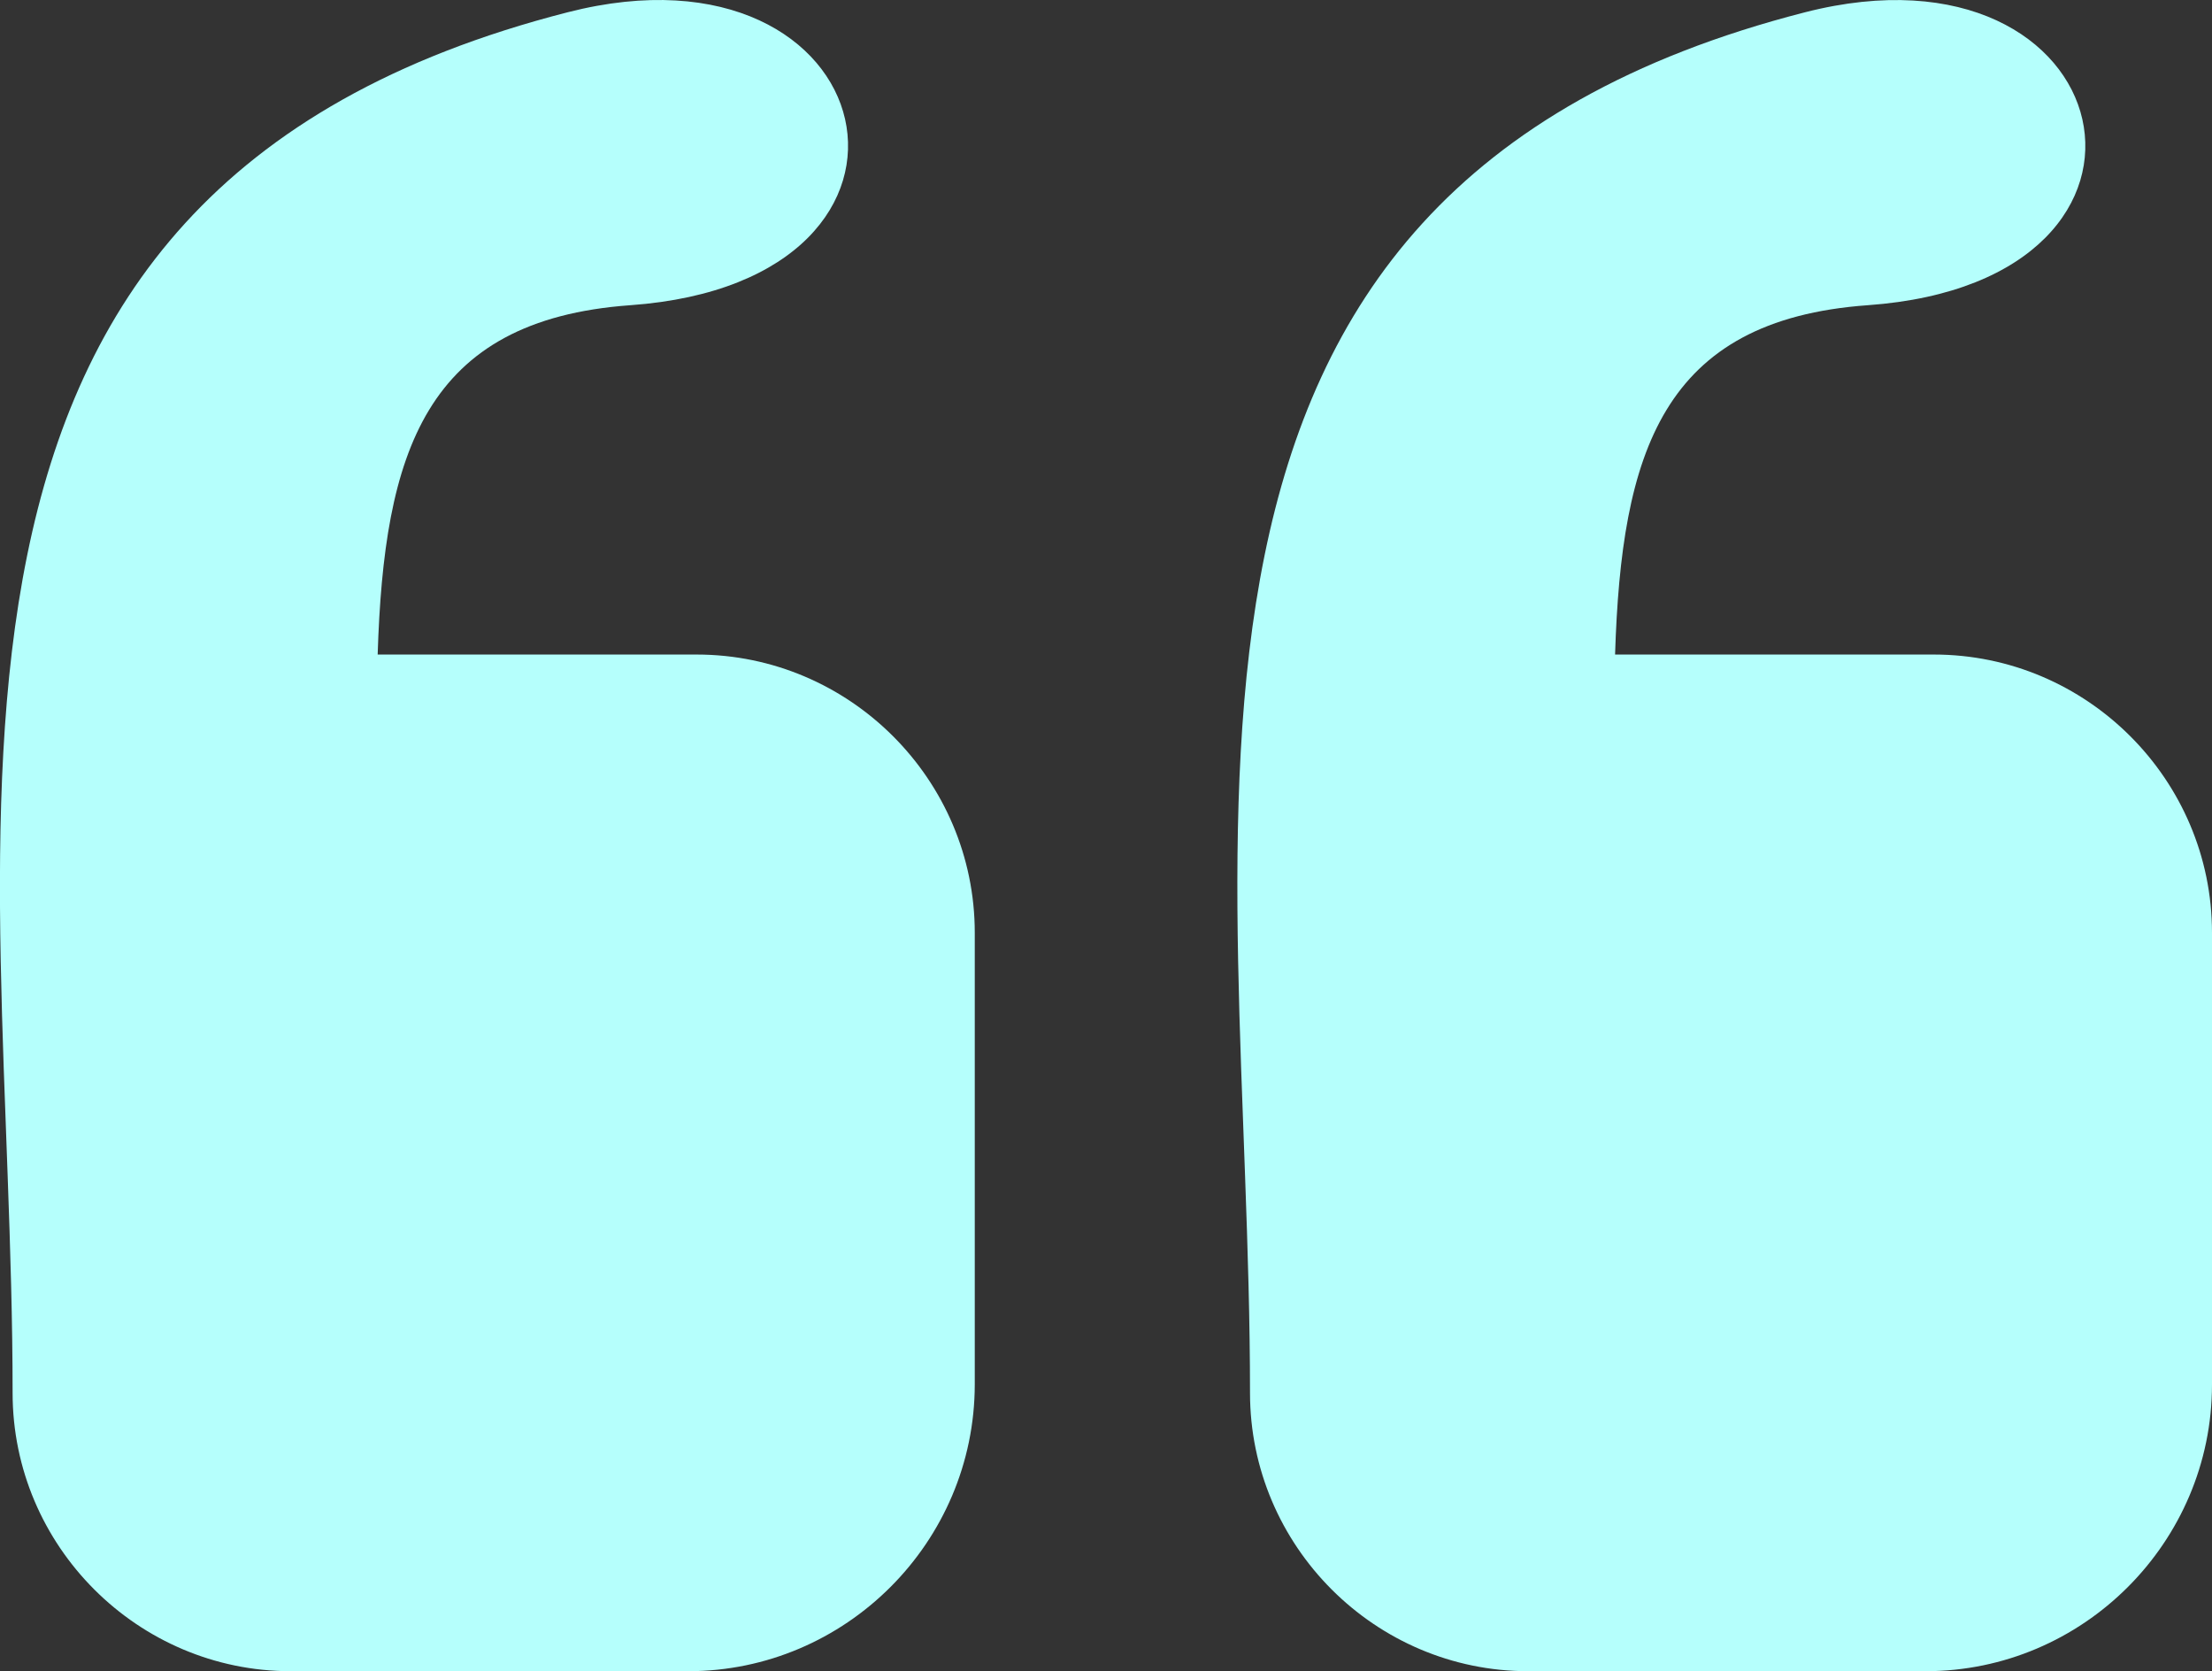 <?xml version="1.0" encoding="utf-8"?><svg version="1.1" id="Layer_1" xmlns="http://www.w3.org/2000/svg" xmlns:xlink="http://www.w3.org/1999/xlink" x="0px" y="0px" viewBox="0 0 122.88 92.81" style="enable-background:new 0 0 122.88 92.81" xml:space="preserve"><rect x="0" y="0" width="122.88" height="92.81" fill="#333333" stroke="none"/><style type="text/css">.st0{fill-rule:evenodd;clip-rule:evenodd;}</style><g><path class="st0" d="M106.97,92.81H84.89c-8.5,0-15.45-6.95-15.45-15.45c0-31.79-8.12-66.71,30.84-76.68 c17.65-4.51,22.25,14.93,3.48,16.27c-11.45,0.82-13.69,8.22-14.04,19.4h17.71c8.5,0,15.45,6.95,15.45,15.45v25.09 C122.88,85.65,115.72,92.81,106.97,92.81L106.97,92.81z M38.23,92.81H16.15c-8.5,0-15.45-6.95-15.45-15.45 c0-31.79-8.12-66.71,30.84-76.68C49.2-3.84,53.8,15.6,35.02,16.95c-11.45,0.82-13.69,8.22-14.04,19.4H38.7 c8.5,0,15.45,6.95,15.45,15.45v25.09C54.14,85.65,46.98,92.81,38.23,92.81L38.23,92.81z" fill="#B5FFFC40"/></g></svg>